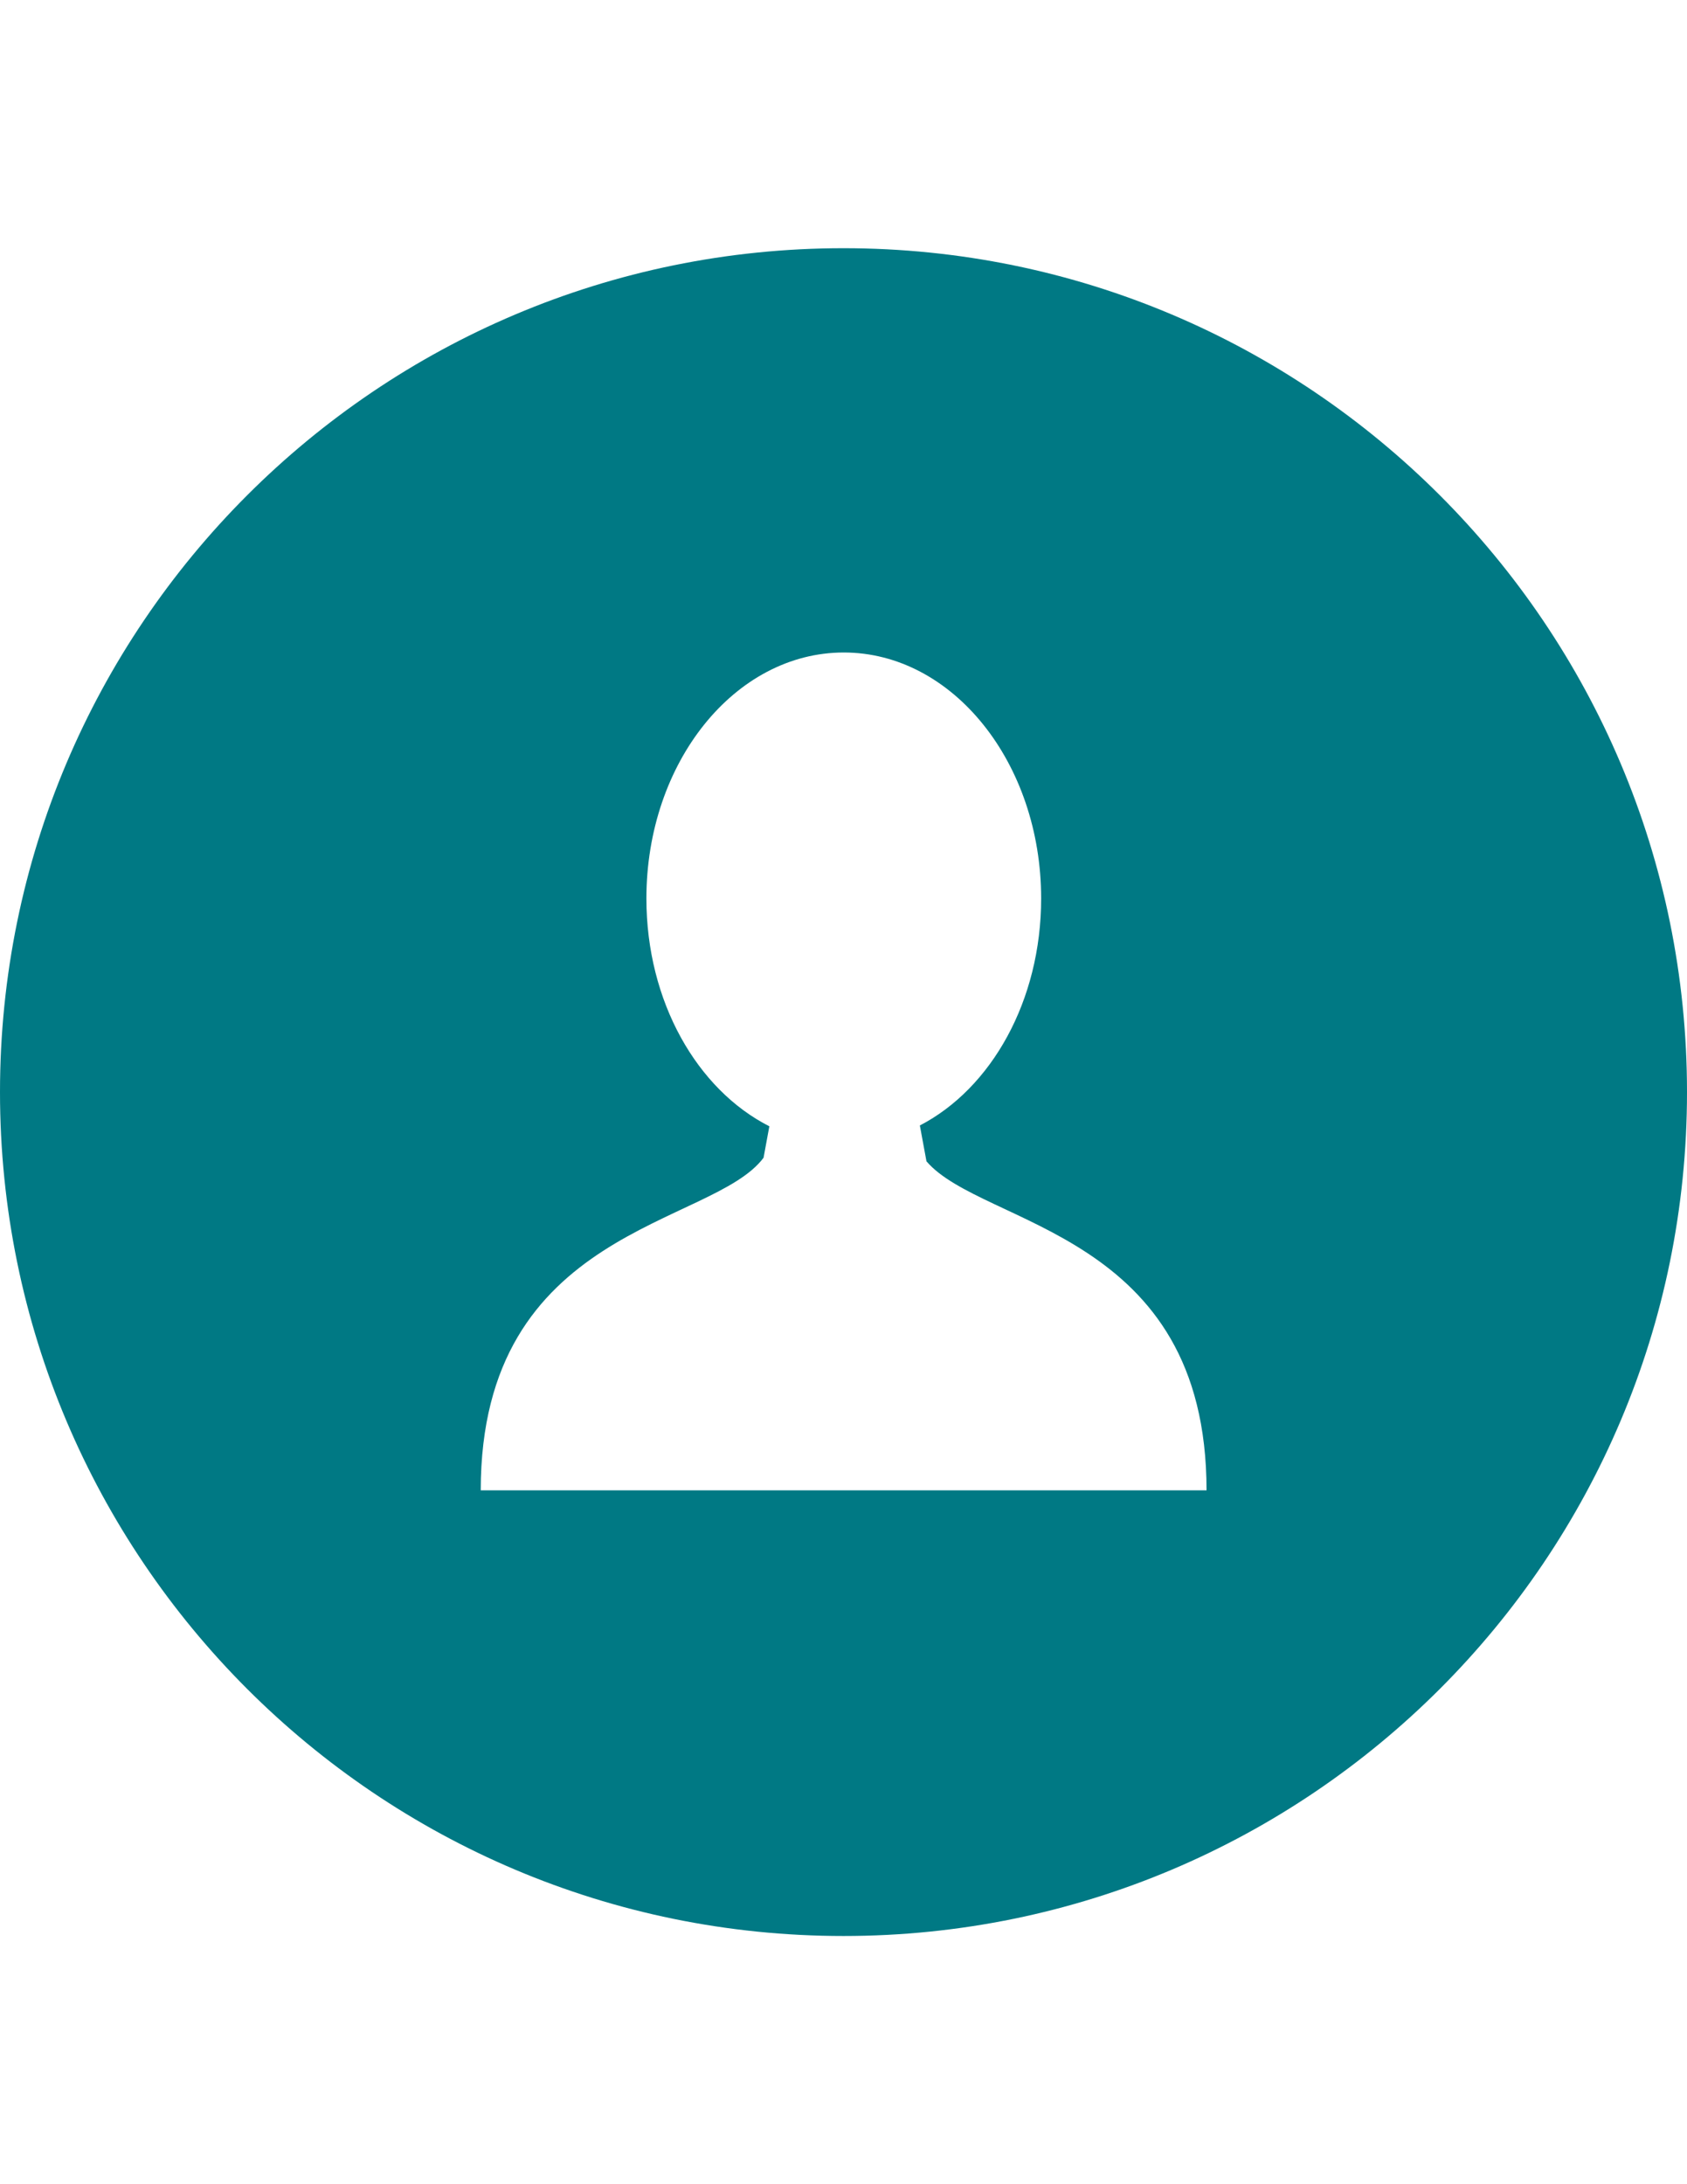 <?xml version="1.0" encoding="utf-8"?>
<!-- Generator: Adobe Illustrator 17.1.0, SVG Export Plug-In . SVG Version: 6.00 Build 0)  -->
<!DOCTYPE svg PUBLIC "-//W3C//DTD SVG 1.1//EN" "http://www.w3.org/Graphics/SVG/1.1/DTD/svg11.dtd">
<svg version="1.1" id="Layer_1" xmlns="http://www.w3.org/2000/svg" xmlns:xlink="http://www.w3.org/1999/xlink" x="0px" y="0px"
	 viewBox="0 0 612 792" enable-background="new 0 0 612 792" xml:space="preserve">
<g>
	<g>
		<path fill="#007984" d="M306,90C137,90,0,227,0,396c0,169,137,306,306,306s306-137,306-306C612,227,475,90,306,90z M306.9,540.4
			L306.9,540.4l-1.9,0H174.4c0-95.6,84-95.6,102.6-120.6l2.1-11.4c-26.2-13.3-44.6-45.2-44.6-82.6c0-49.3,32.1-89.2,71.6-89.2
			s71.6,40,71.6,89.2c0,37.1-18.1,68.9-44,82.3l2.4,13c20.4,23.8,101.6,25.3,101.6,119.3L306.9,540.4L306.9,540.4z"/>
	</g>
</g>
</svg>
